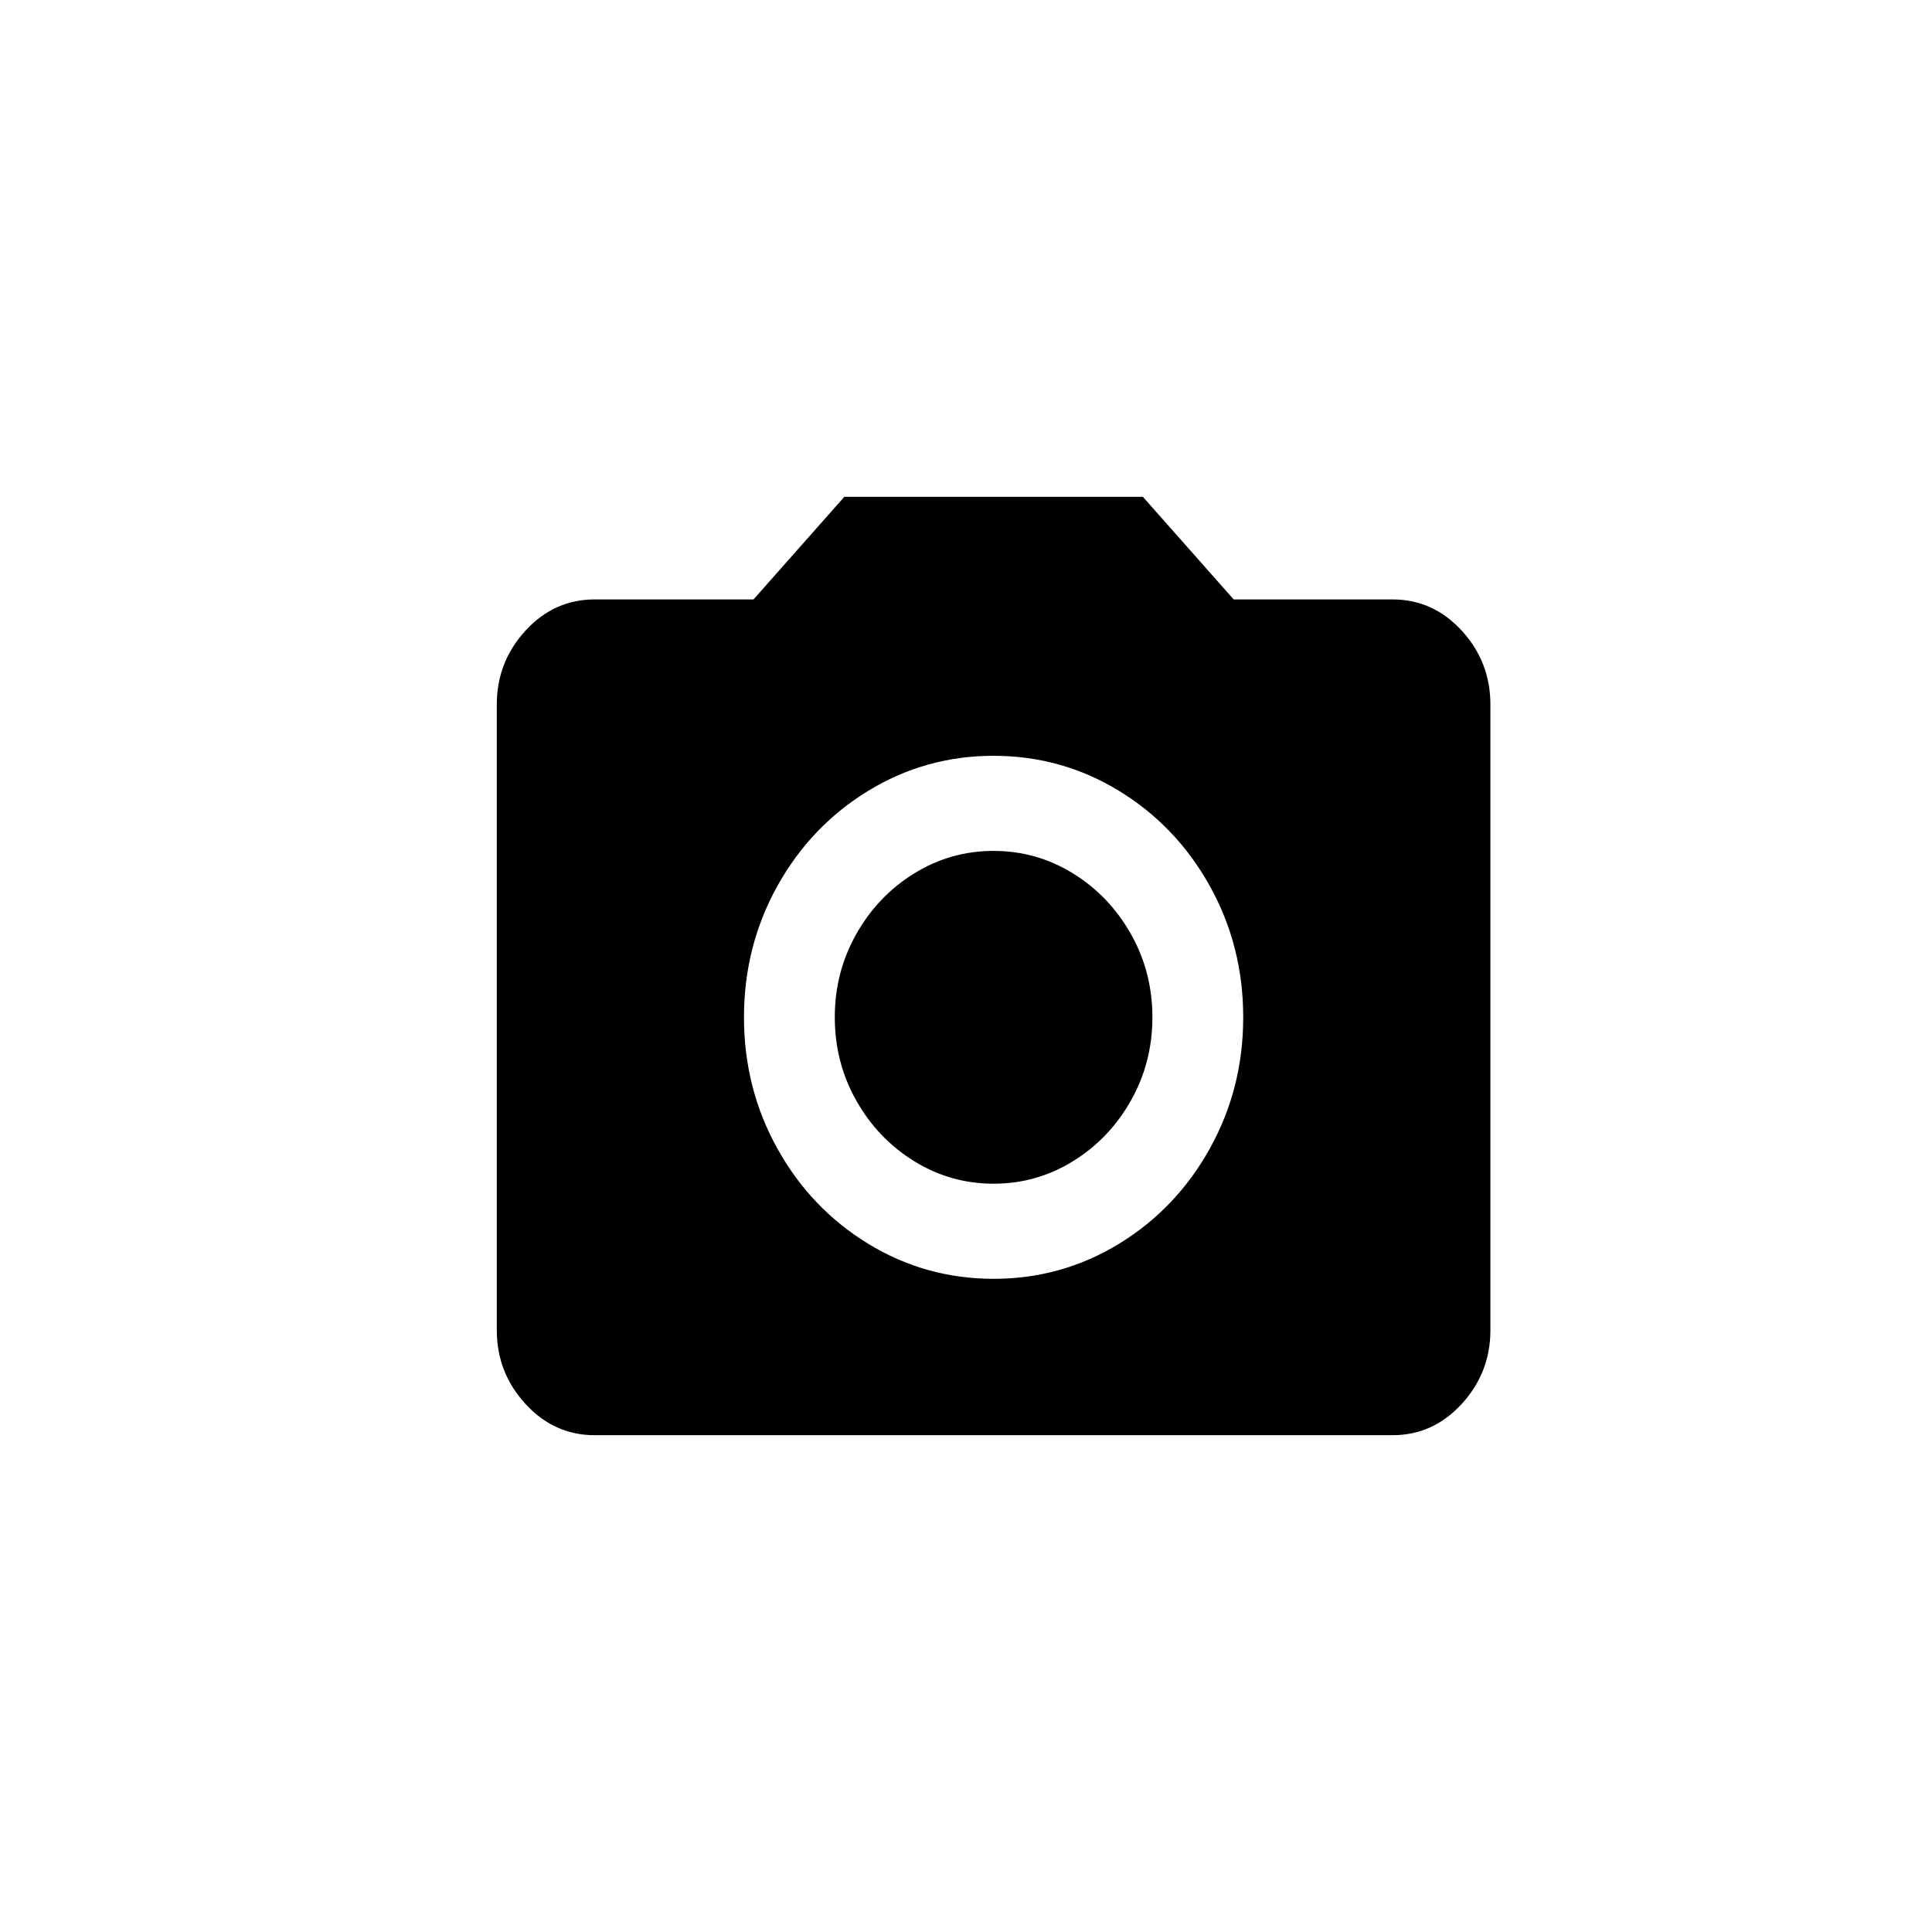 <?xml version="1.0" encoding="UTF-8"?>
<svg width="35px" height="35px" viewBox="0 0 35 35" version="1.1" xmlns="http://www.w3.org/2000/svg" xmlns:xlink="http://www.w3.org/1999/xlink">
    <!-- Generator: Sketch 54.1 (76490) - https://sketchapp.com -->
    <title>Artboard</title>
    <desc>Created with Sketch.</desc>
    <g id="Artboard" stroke="none" stroke-width="1" fill="none" fill-rule="evenodd">
        <path d="M18,23.167 C18.822,23.167 19.579,22.955 20.272,22.532 C20.964,22.109 21.512,21.535 21.916,20.809 C22.32,20.084 22.522,19.291 22.522,18.429 C22.522,17.568 22.32,16.775 21.916,16.049 C21.512,15.324 20.964,14.75 20.272,14.327 C19.579,13.904 18.822,13.692 18,13.692 C17.178,13.692 16.421,13.904 15.728,14.327 C15.036,14.75 14.488,15.324 14.084,16.049 C13.68,16.775 13.478,17.568 13.478,18.429 C13.478,19.291 13.68,20.084 14.084,20.809 C14.488,21.535 15.036,22.109 15.728,22.532 C16.421,22.955 17.178,23.167 18,23.167 Z M15.296,9 L20.704,9 L22.349,10.859 L25.226,10.859 C25.716,10.859 26.135,11.048 26.481,11.425 C26.827,11.803 27,12.249 27,12.763 L27,24.096 C27,24.61 26.827,25.056 26.481,25.433 C26.135,25.811 25.716,26 25.226,26 L10.774,26 C10.284,26 9.865,25.811 9.519,25.433 C9.173,25.056 9,24.61 9,24.096 L9,12.763 C9,12.249 9.173,11.803 9.519,11.425 C9.865,11.048 10.284,10.859 10.774,10.859 L13.651,10.859 L15.296,9 Z M15.123,18.429 C15.123,17.885 15.252,17.383 15.512,16.922 C15.772,16.461 16.121,16.095 16.561,15.823 C17.001,15.551 17.481,15.415 18,15.415 C18.519,15.415 18.999,15.551 19.439,15.823 C19.879,16.095 20.228,16.461 20.488,16.922 C20.748,17.383 20.877,17.885 20.877,18.429 C20.877,18.973 20.748,19.476 20.488,19.937 C20.228,20.398 19.879,20.764 19.439,21.036 C18.999,21.308 18.519,21.444 18,21.444 C17.481,21.444 17.001,21.308 16.561,21.036 C16.121,20.764 15.772,20.398 15.512,19.937 C15.252,19.476 15.123,18.973 15.123,18.429 Z" id="" fill="#000000" fill-rule="nonzero"></path>
    </g>
</svg>